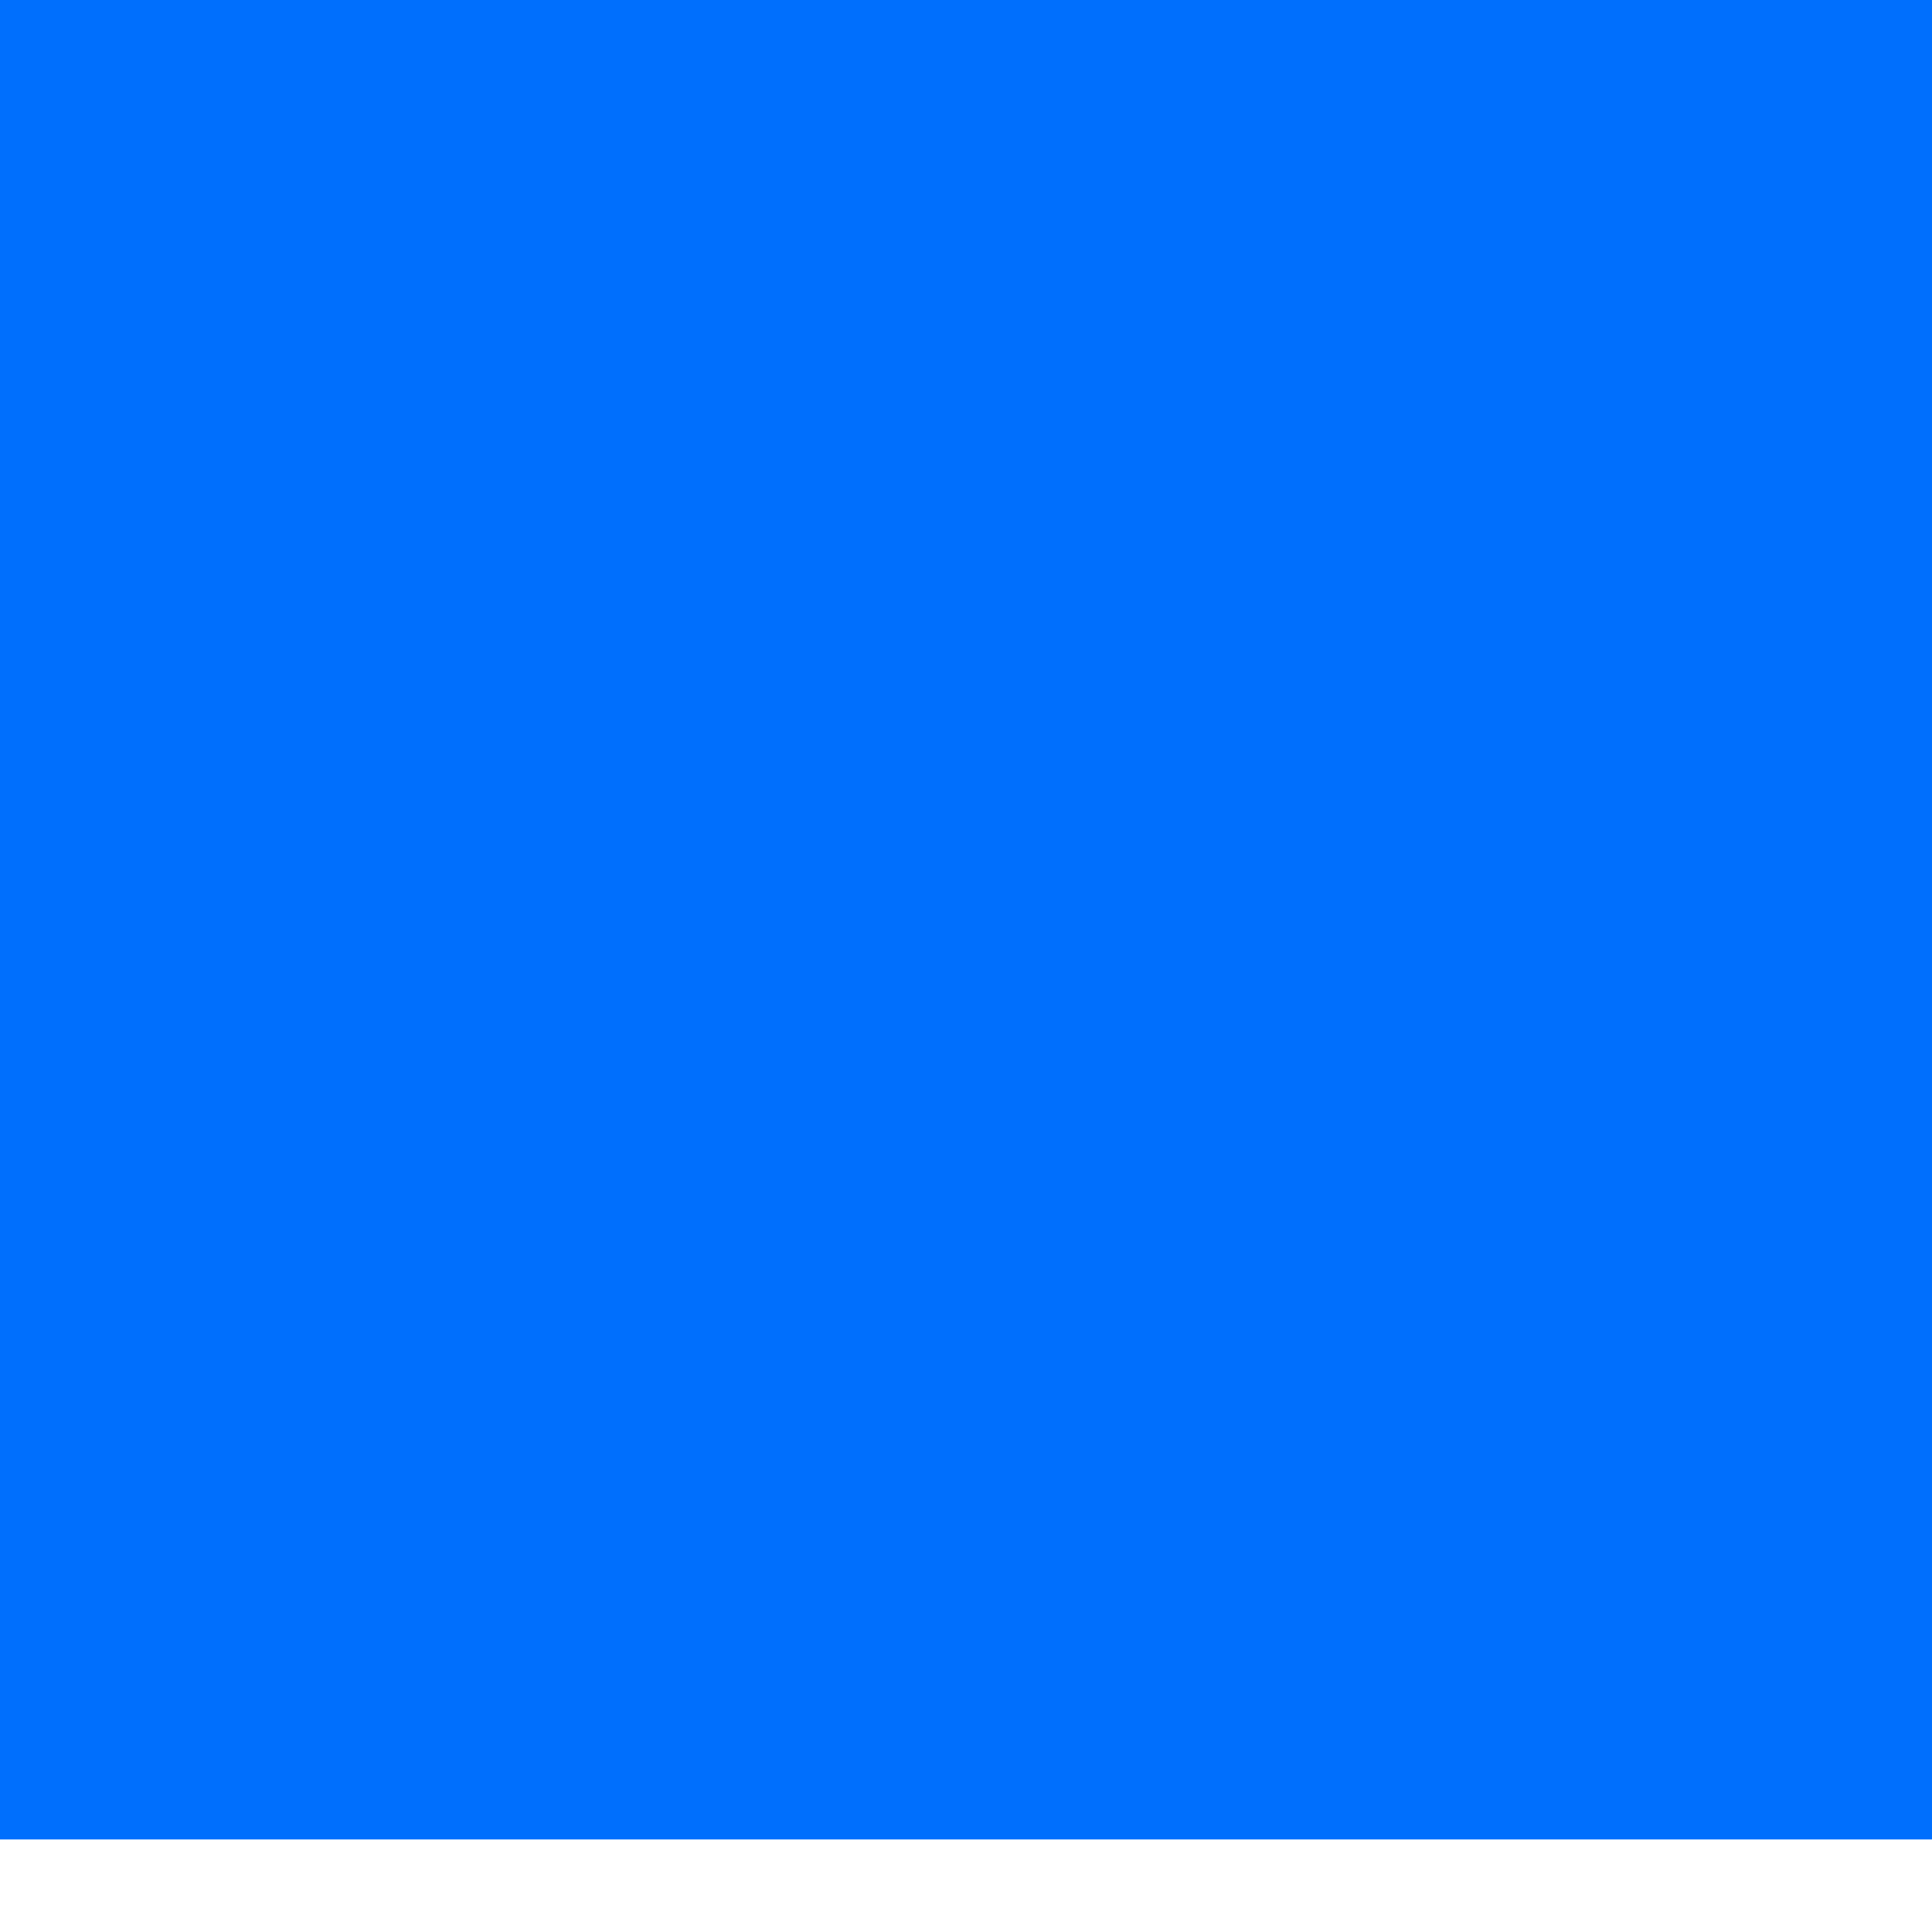 <svg width="20" height="20" viewBox="0 0 20 20" fill="none" xmlns="http://www.w3.org/2000/svg" xmlns:xlink="http://www.w3.org/1999/xlink">
<mask id="mask_0_i_294_7114;211_5818" style="mask-type:alpha" maskUnits="userSpaceOnUse" x="-0" y="-0.958" width="10" height="9.55">
<path d="M19.354,5.767L13.358,4.896L10.678,-0.538C10.604,-0.686 10.484,-0.807 10.335,-0.88C9.962,-1.064 9.509,-0.911 9.322,-0.538L6.642,4.896L0.646,5.767C0.481,5.791 0.33,5.869 0.214,5.987C0.074,6.131 -0.003,6.324 0,6.525C0.003,6.725 0.085,6.917 0.228,7.057L4.566,11.286L3.541,17.258C3.517,17.397 3.533,17.54 3.586,17.67C3.639,17.801 3.727,17.914 3.842,17.997C3.956,18.08 4.091,18.129 4.231,18.139C4.372,18.149 4.513,18.12 4.637,18.054L10,15.234L15.363,18.054C15.509,18.132 15.679,18.158 15.842,18.129C16.253,18.059 16.529,17.669 16.458,17.258L15.434,11.286L19.772,7.057C19.89,6.941 19.968,6.79 19.991,6.625C20.055,6.211 19.767,5.829 19.354,5.767L19.354,5.767Z" fill="#006FFD"/>
</mask>
<rect  x="0" y="-0.958" width="20" height="20" fill="#006FFD"/>
</svg>
